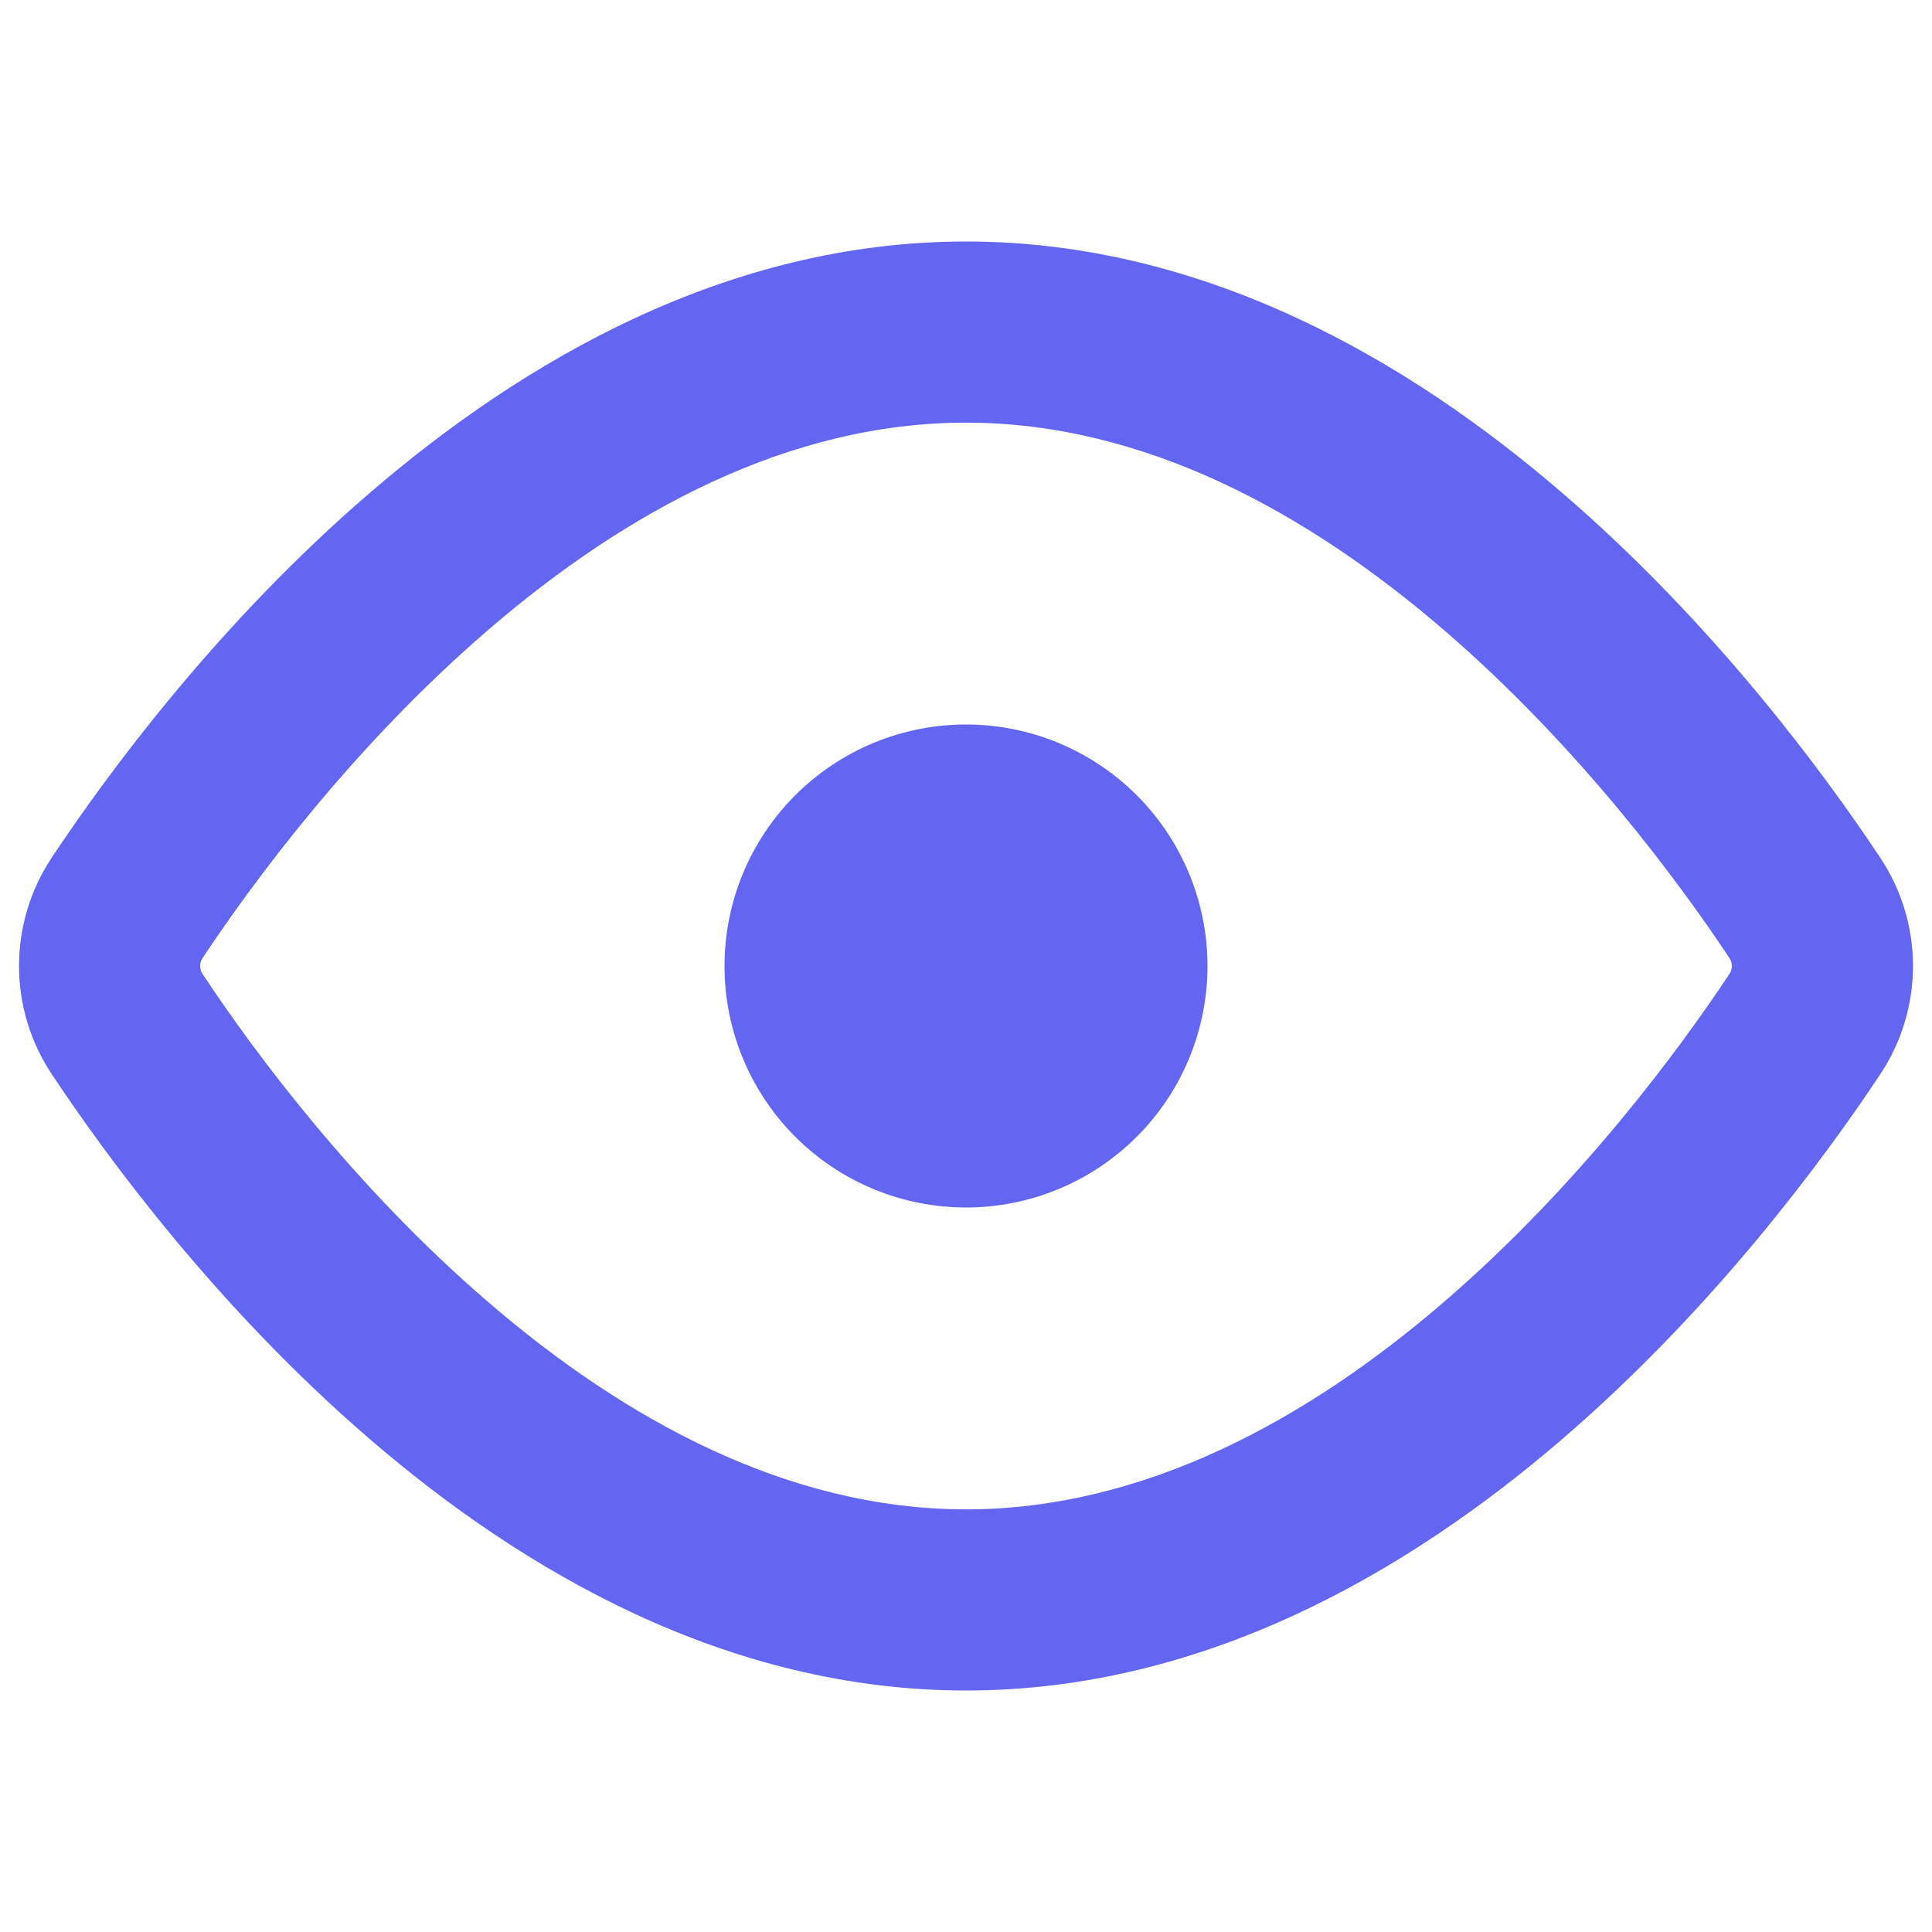 <svg width="50" height="50" viewBox="0 0 50 50" fill="none" xmlns="http://www.w3.org/2000/svg">
<path fill-rule="evenodd" clip-rule="evenodd" d="M5.247 24.788C6.534 22.847 9.128 19.319 12.641 16.297C16.172 13.256 20.397 10.938 25 10.938C29.603 10.938 33.825 13.256 37.359 16.297C40.872 19.319 43.466 22.847 44.753 24.788C44.797 24.85 44.82 24.924 44.82 25C44.82 25.076 44.797 25.15 44.753 25.212C43.466 27.153 40.872 30.681 37.359 33.703C33.828 36.744 29.603 39.062 25 39.062C20.397 39.062 16.175 36.744 12.641 33.703C9.125 30.681 6.531 27.156 5.247 25.212C5.203 25.15 5.18 25.076 5.18 25C5.18 24.924 5.203 24.85 5.247 24.788ZM25 6.25C18.809 6.25 13.531 9.35 9.584 12.744C5.616 16.153 2.75 20.072 1.344 22.188C0.788 23.019 0.492 23.997 0.492 24.997C0.492 25.997 0.788 26.974 1.344 27.806C2.75 29.925 5.616 33.844 9.584 37.256C13.528 40.65 18.809 43.75 25 43.75C31.191 43.75 36.469 40.65 40.416 37.256C44.384 33.847 47.25 29.928 48.656 27.809C49.212 26.978 49.508 26 49.508 25C49.508 24 49.212 23.022 48.656 22.191C47.25 20.072 44.384 16.153 40.416 12.744C36.472 9.35 31.191 6.25 25 6.25ZM25 31.25C26.658 31.25 28.247 30.591 29.419 29.419C30.591 28.247 31.25 26.658 31.25 25C31.25 23.342 30.591 21.753 29.419 20.581C28.247 19.409 26.658 18.75 25 18.75C23.342 18.75 21.753 19.409 20.581 20.581C19.409 21.753 18.75 23.342 18.75 25C18.75 26.658 19.409 28.247 20.581 29.419C21.753 30.591 23.342 31.25 25 31.25V31.25Z" fill="#6366F1"/>
</svg>
